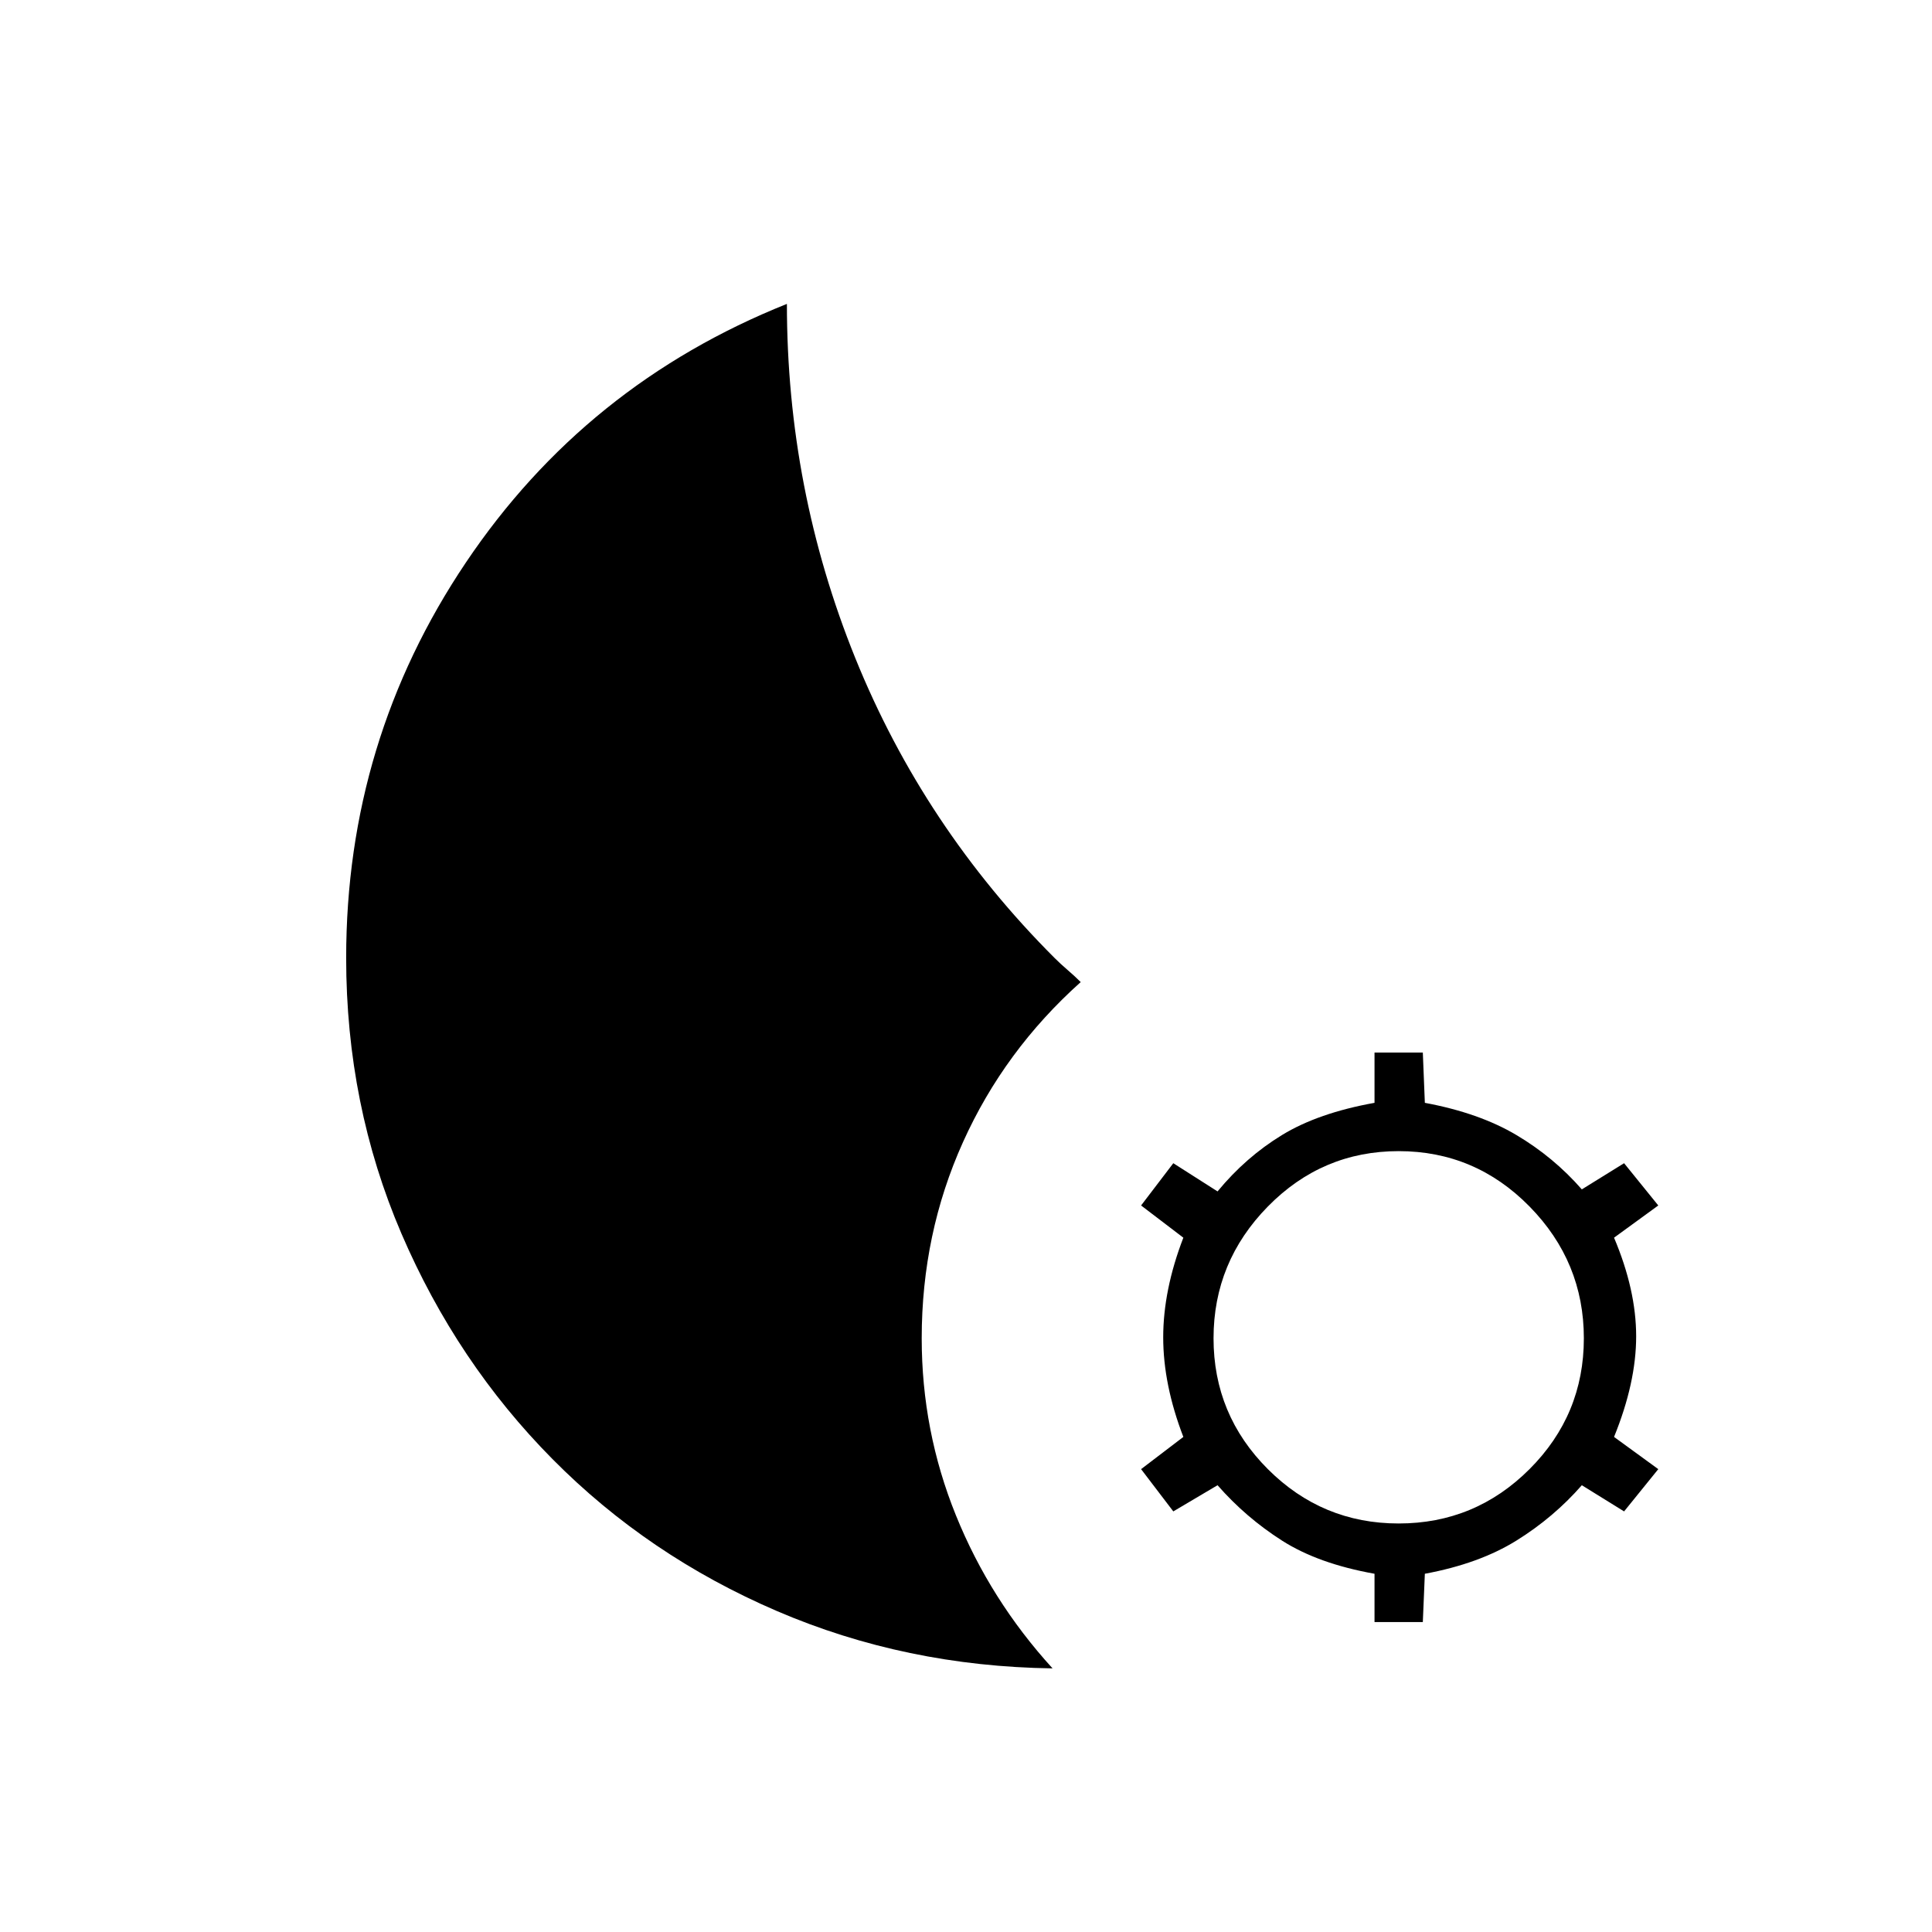 <svg xmlns="http://www.w3.org/2000/svg" height="40" width="40"><path d="M28.458 33.583v-1q-1.166-.208-1.916-.687-.75-.479-1.334-1.146l-.916.542-.667-.875.875-.667q-.417-1.083-.417-2.062 0-.98.417-2.063l-.875-.667.667-.875.916.584q.584-.709 1.334-1.167.75-.458 1.916-.667v-1.041h1l.042 1.041q1.125.209 1.896.667.771.458 1.354 1.125l.875-.542.708.875-.916.667q.458 1.083.458 2.042 0 .958-.458 2.083l.916.667-.708.875-.875-.542q-.583.667-1.354 1.146-.771.479-1.896.687l-.042 1Zm.5-2.041q1.584 0 2.709-1.125t1.125-2.709q0-1.583-1.125-2.729-1.125-1.146-2.709-1.146-1.583 0-2.708 1.146-1.125 1.146-1.125 2.729 0 1.584 1.125 2.709t2.708 1.125Zm-7.166 3q-3.042-.042-5.709-1.188-2.666-1.146-4.645-3.146-1.98-2-3.126-4.666-1.145-2.667-1.145-5.709 0-4.5 2.479-8.187 2.479-3.688 6.646-5.354 0 3.833 1.416 7.333 1.417 3.5 4.125 6.208.125.125.271.25.146.125.271.25-1.583 1.417-2.437 3.313-.855 1.896-.855 4.062 0 1.917.709 3.667.708 1.75 2 3.167Z"/></svg>
